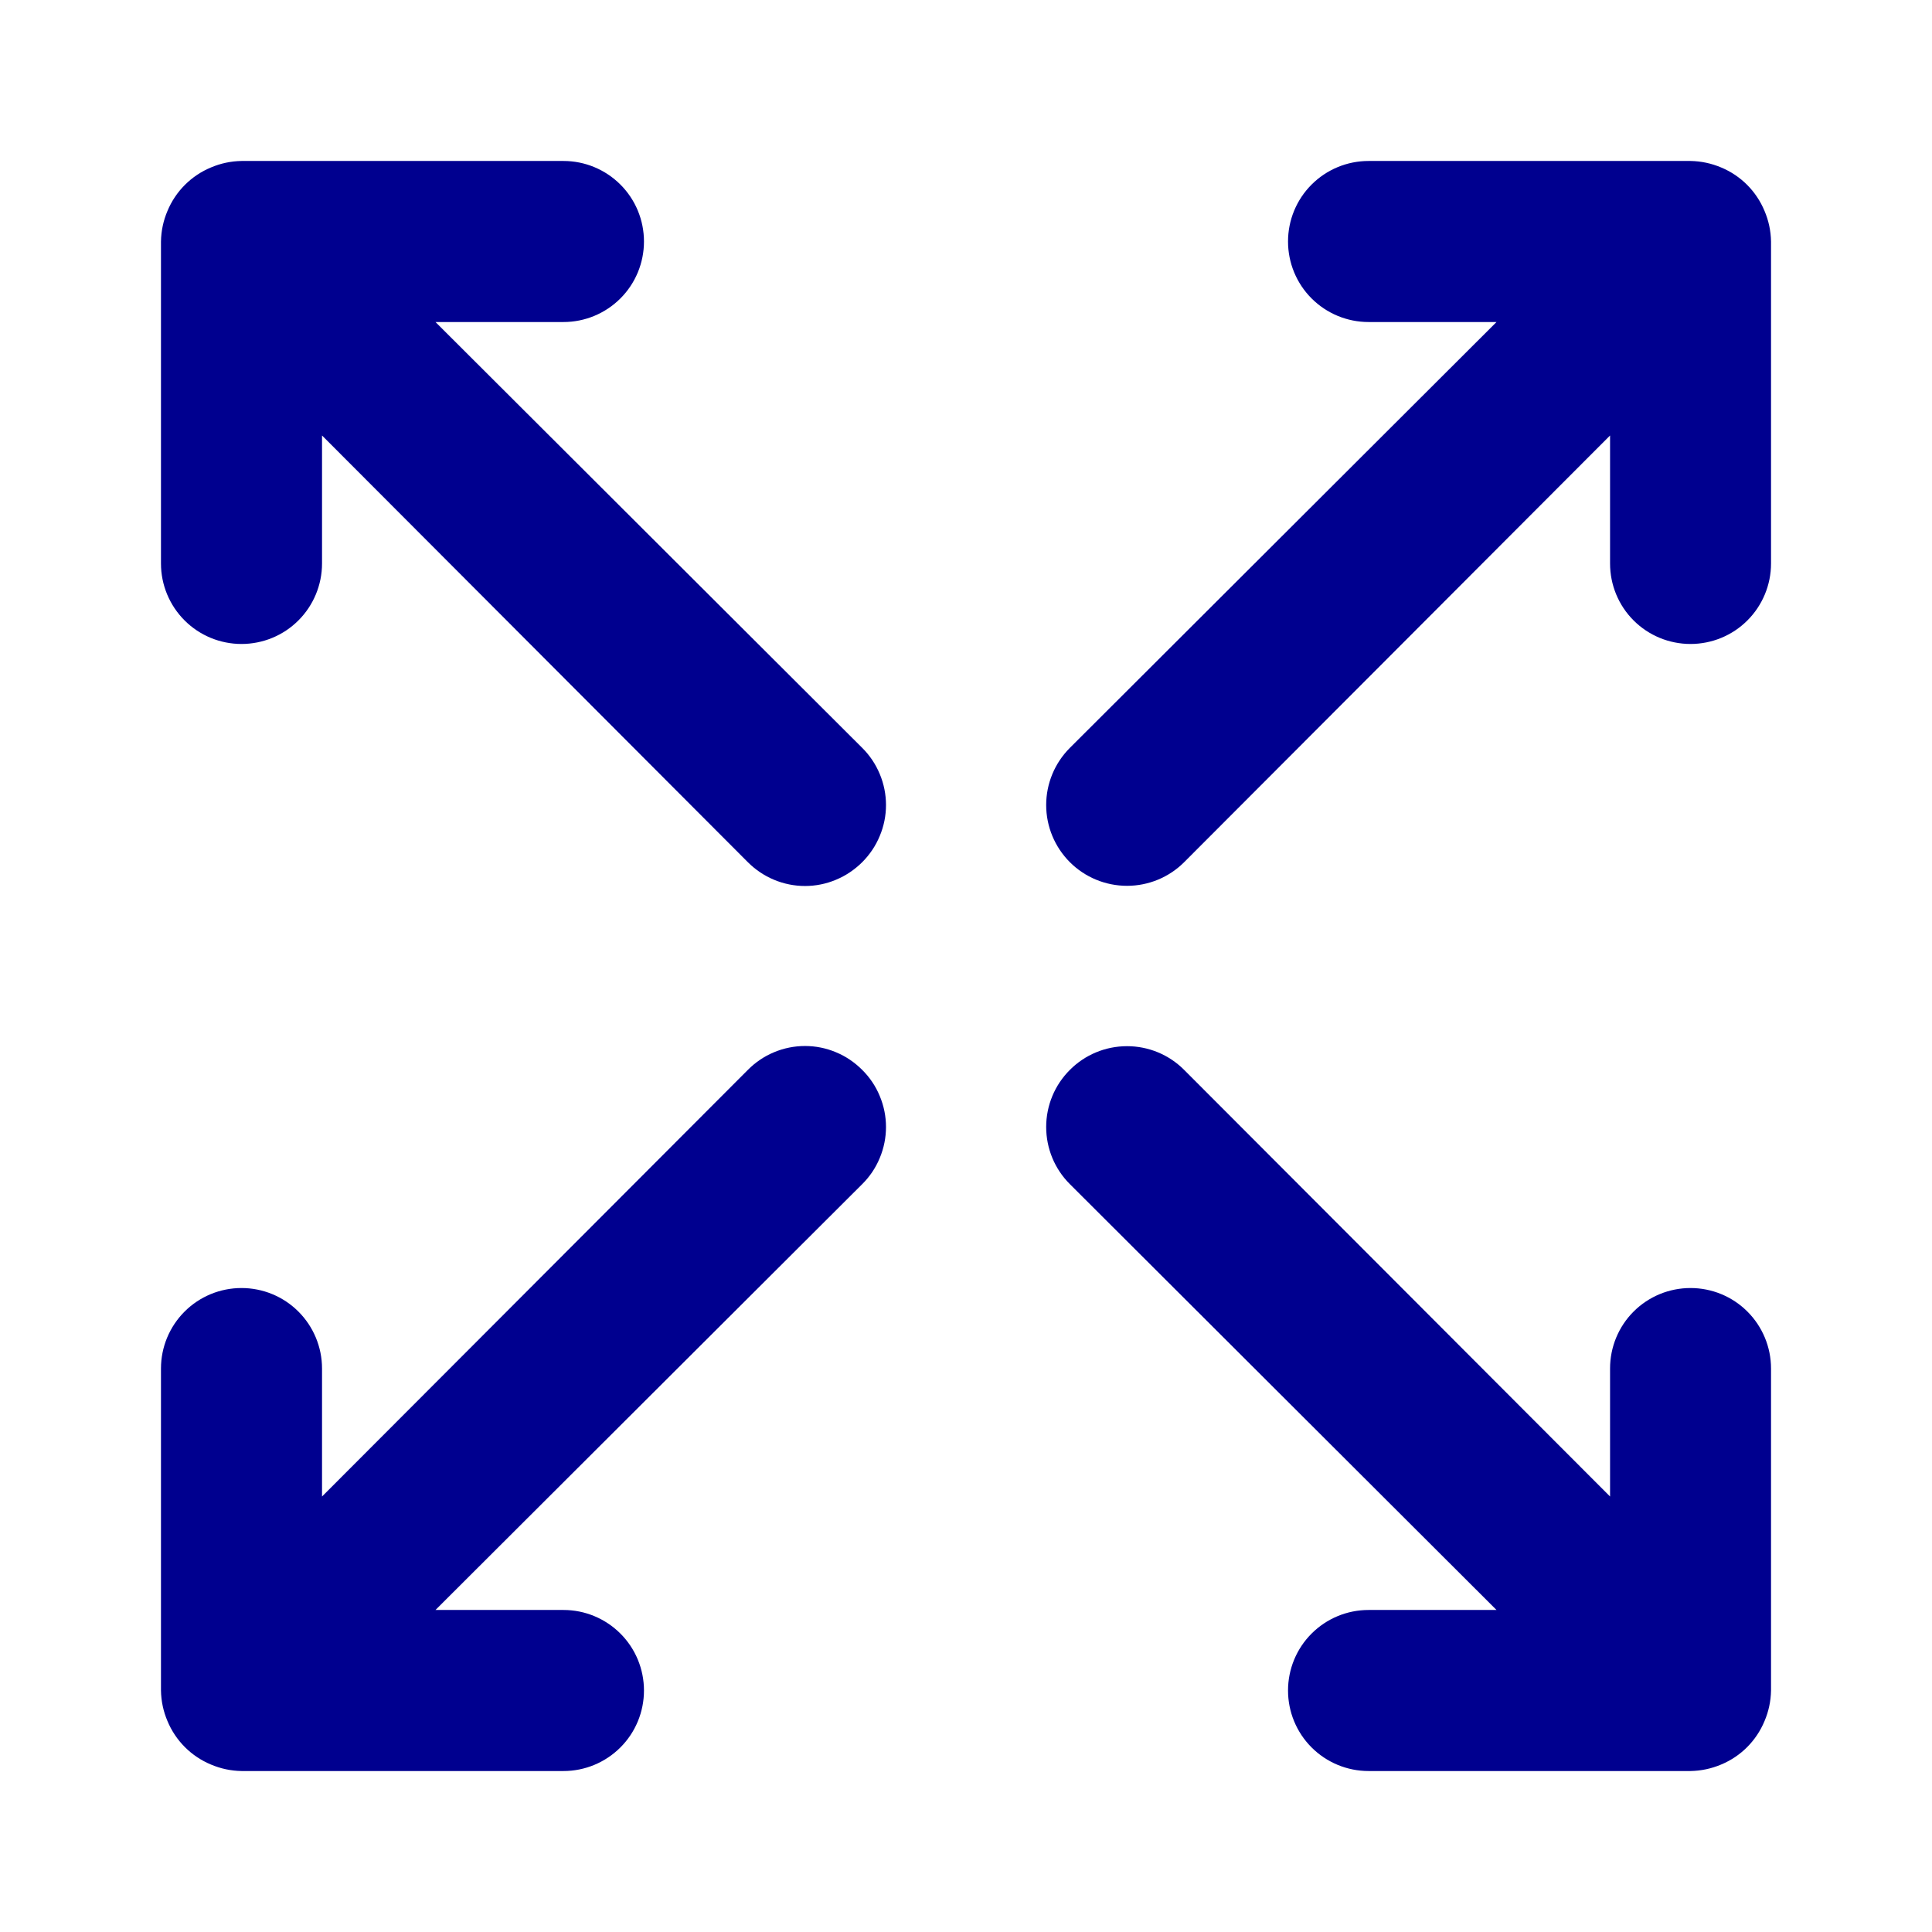 <svg width="22" height="22" viewBox="0 0 22 22" fill="none" xmlns="http://www.w3.org/2000/svg">
<path d="M12.183 13.484L17.041 18.333H15.584C15.34 18.333 15.107 18.43 14.935 18.602C14.763 18.774 14.667 19.007 14.667 19.25C14.667 19.493 14.763 19.726 14.935 19.898C15.107 20.07 15.34 20.167 15.584 20.167H19.25C19.37 20.165 19.488 20.14 19.599 20.093C19.823 20 20 19.822 20.093 19.598C20.14 19.488 20.165 19.37 20.167 19.25V15.583C20.167 15.34 20.07 15.107 19.898 14.935C19.726 14.763 19.493 14.667 19.25 14.667C19.007 14.667 18.774 14.763 18.602 14.935C18.43 15.107 18.334 15.34 18.334 15.583V17.041L13.484 12.183C13.312 12.01 13.078 11.913 12.834 11.913C12.589 11.913 12.355 12.01 12.183 12.183C12.01 12.355 11.913 12.589 11.913 12.833C11.913 13.078 12.01 13.312 12.183 13.484ZM3.667 17.041V15.583C3.667 15.34 3.57 15.107 3.398 14.935C3.226 14.763 2.993 14.667 2.75 14.667C2.507 14.667 2.274 14.763 2.102 14.935C1.93 15.107 1.833 15.34 1.833 15.583L1.833 19.25C1.835 19.37 1.86 19.488 1.907 19.598C2 19.822 2.178 20 2.402 20.093C2.512 20.14 2.63 20.165 2.75 20.167H6.417C6.66 20.167 6.893 20.07 7.065 19.898C7.237 19.726 7.333 19.493 7.333 19.25C7.333 19.007 7.237 18.774 7.065 18.602C6.893 18.43 6.66 18.333 6.417 18.333H4.959L9.818 13.484C9.904 13.399 9.972 13.298 10.018 13.186C10.065 13.074 10.089 12.954 10.089 12.833C10.089 12.712 10.065 12.593 10.018 12.481C9.972 12.369 9.904 12.268 9.818 12.183C9.732 12.097 9.631 12.028 9.519 11.982C9.408 11.935 9.288 11.911 9.167 11.911C9.046 11.911 8.926 11.935 8.814 11.982C8.703 12.028 8.601 12.097 8.516 12.183L3.667 17.041ZM14.667 2.75C14.667 2.993 14.763 3.226 14.935 3.398C15.107 3.57 15.34 3.667 15.584 3.667H17.041L12.183 8.516C12.01 8.689 11.913 8.923 11.913 9.167C11.913 9.411 12.01 9.645 12.183 9.818C12.355 9.99 12.589 10.087 12.834 10.087C13.078 10.087 13.312 9.99 13.484 9.818L18.334 4.959V6.417C18.334 6.66 18.43 6.893 18.602 7.065C18.774 7.237 19.007 7.333 19.25 7.333C19.493 7.333 19.726 7.237 19.898 7.065C20.07 6.893 20.167 6.66 20.167 6.417V2.75C20.165 2.63 20.14 2.512 20.093 2.402C20 2.178 19.823 2 19.599 1.907C19.488 1.86 19.37 1.835 19.25 1.833H15.584C15.34 1.833 15.107 1.93 14.935 2.102C14.763 2.274 14.667 2.507 14.667 2.75ZM2.402 1.907C2.178 2 2 2.178 1.907 2.402C1.86 2.512 1.835 2.63 1.833 2.75L1.833 6.417C1.833 6.66 1.93 6.893 2.102 7.065C2.274 7.237 2.507 7.333 2.75 7.333C2.993 7.333 3.226 7.237 3.398 7.065C3.57 6.893 3.667 6.66 3.667 6.417V4.959L8.516 9.818C8.601 9.903 8.703 9.972 8.814 10.018C8.926 10.065 9.046 10.089 9.167 10.089C9.288 10.089 9.408 10.065 9.519 10.018C9.631 9.972 9.732 9.903 9.818 9.818C9.904 9.732 9.972 9.631 10.018 9.519C10.065 9.408 10.089 9.288 10.089 9.167C10.089 9.046 10.065 8.926 10.018 8.814C9.972 8.703 9.904 8.601 9.818 8.516L4.959 3.667H6.417C6.66 3.667 6.893 3.57 7.065 3.398C7.237 3.226 7.333 2.993 7.333 2.75C7.333 2.507 7.237 2.274 7.065 2.102C6.893 1.93 6.66 1.833 6.417 1.833H2.75C2.63 1.835 2.512 1.86 2.402 1.907Z" fill="#00008F"/>
</svg>
